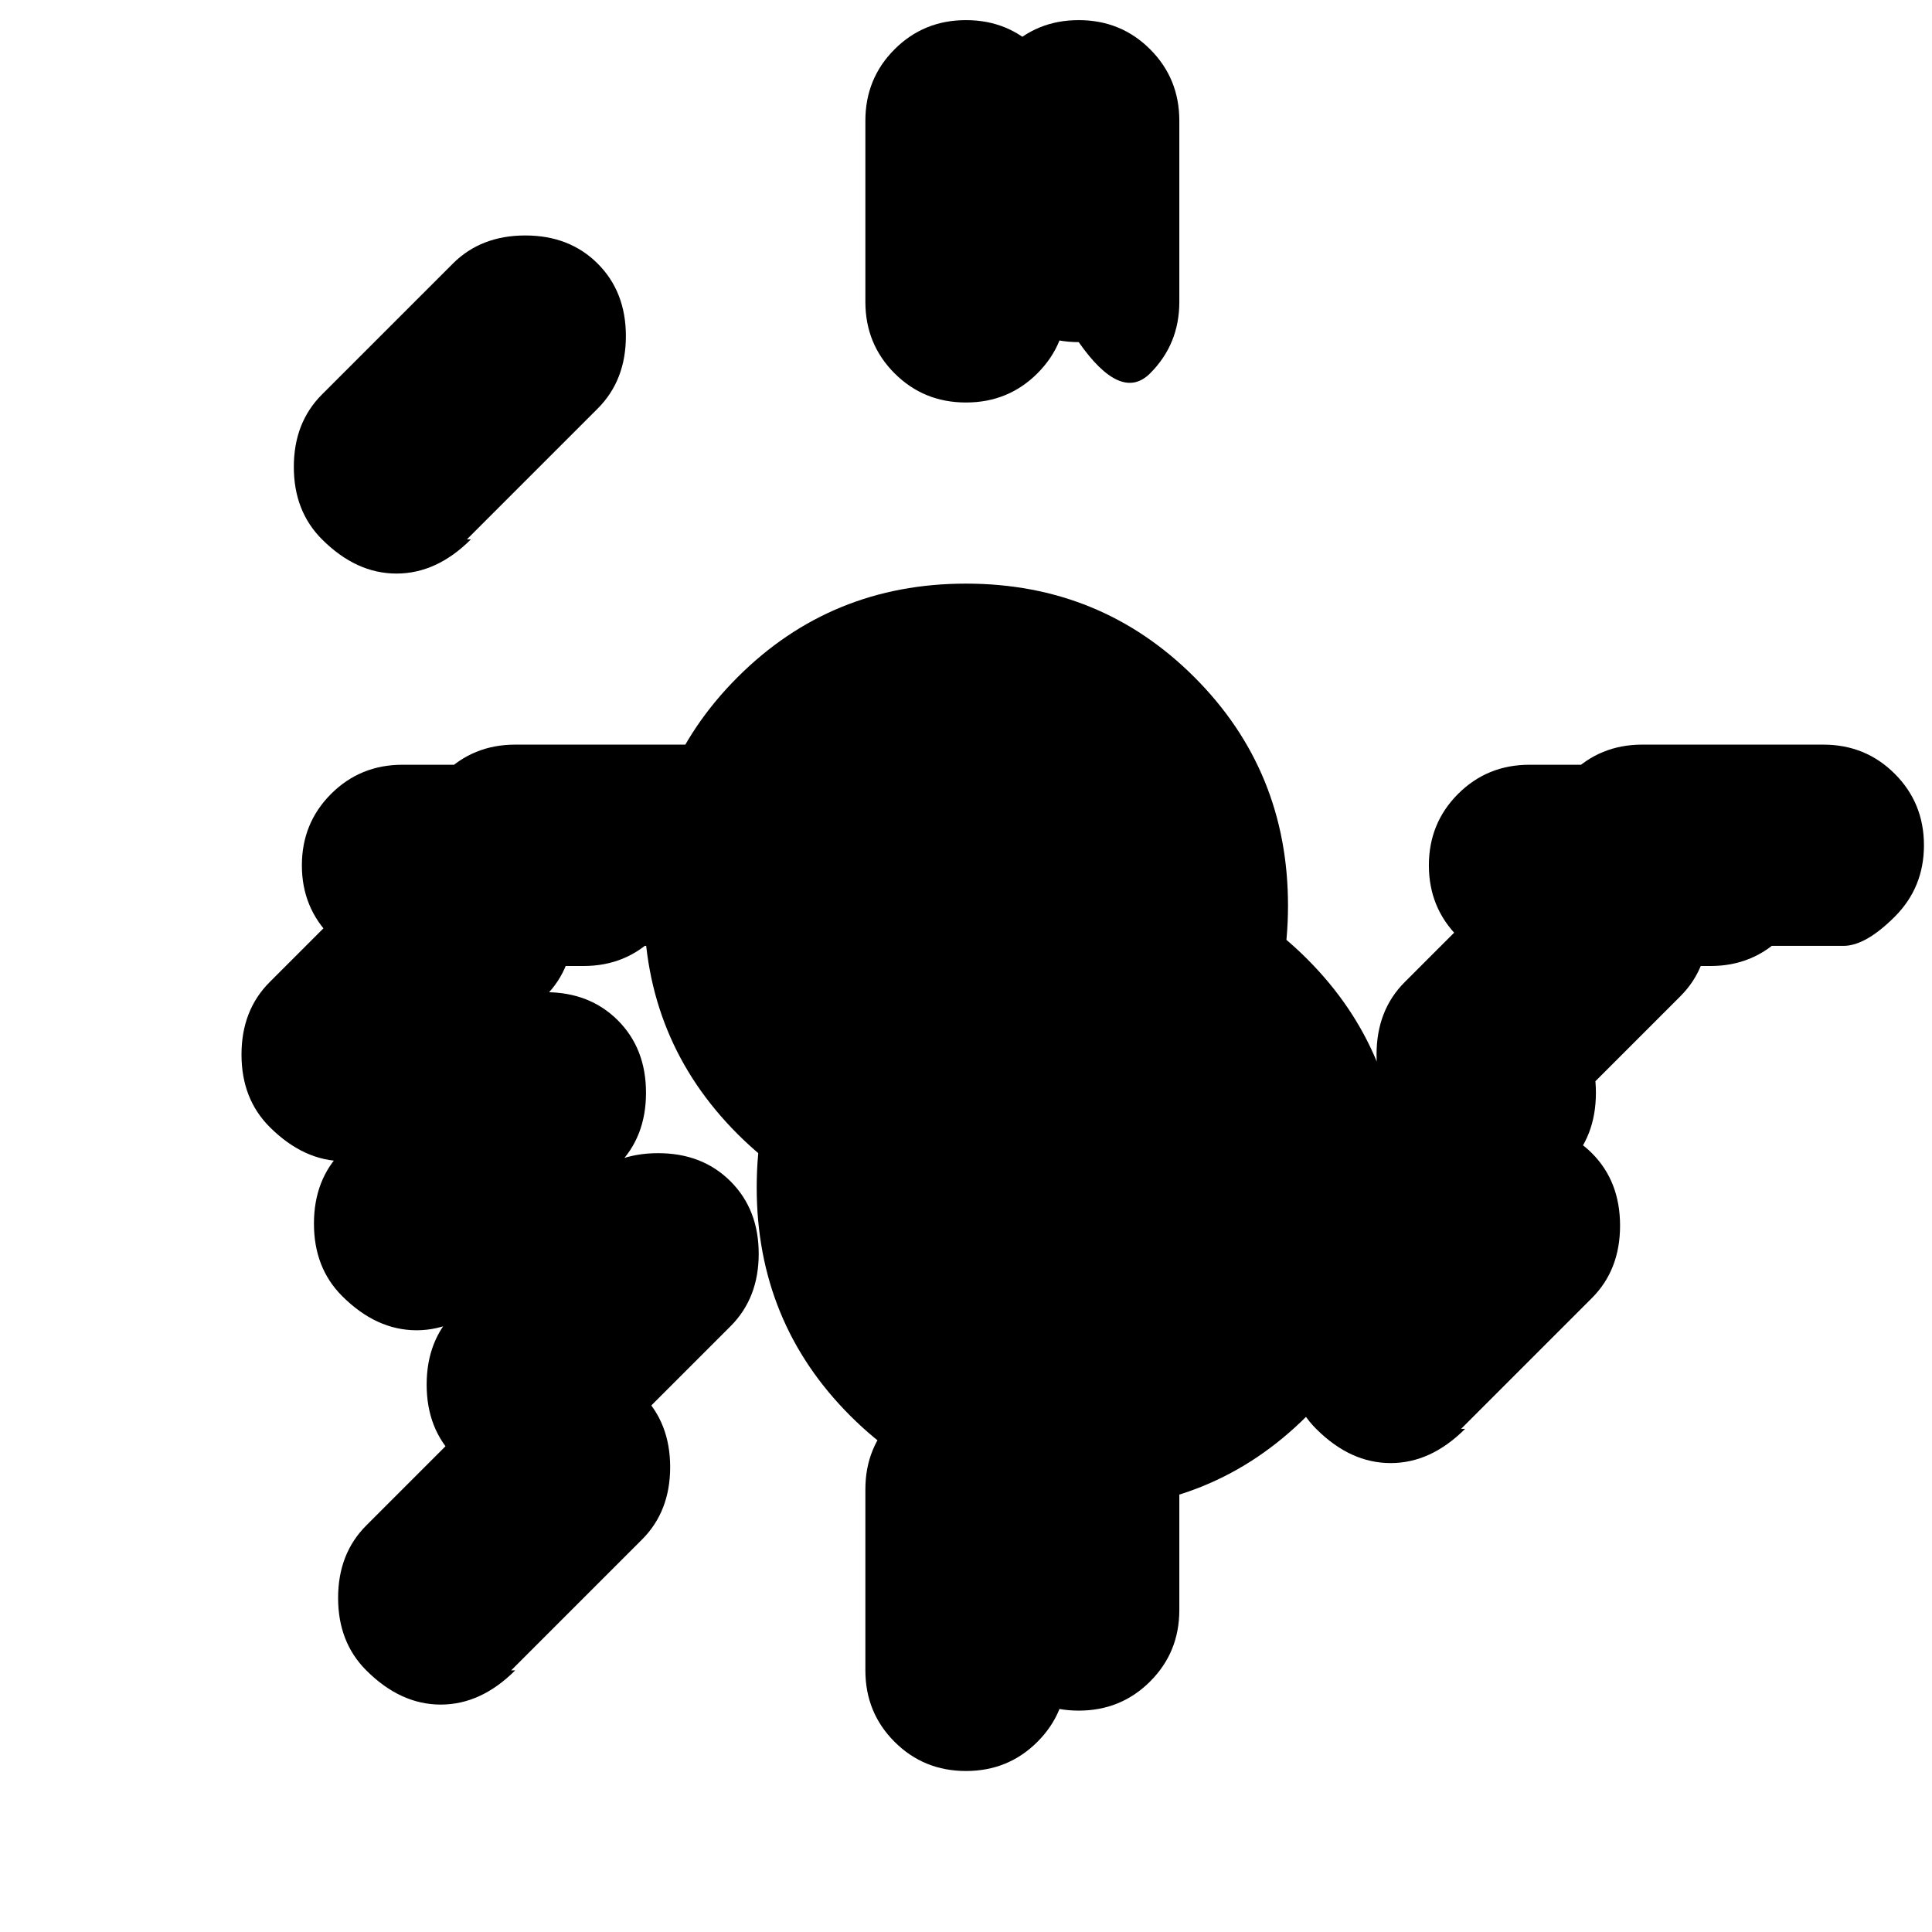 <svg xmlns="http://www.w3.org/2000/svg" height="48" viewBox="0 96 960 960" width="48"><path d="M480 976q-21 0-35.5-14.5T430 926V836q0-21 14.5-35.5T480 786q21 0 35.5 14.5T530 836v90q0 21-14.5 35.5T480 976Zm0-680q-21 0-35.5-14.5T430 246v-90q0-21 14.5-35.5T480 106q21 0 35.5 14.5T530 156v90q0 21-14.5 35.5T480 296Zm236 444q-17 17-37 17t-37-17q-14-14-14-36t14-36l65-65q14-14 36-14t36 14q14 14 14 36t-14 36l-65 65Zm-472 0q-17 17-37 17t-37-17q-14-14-14-36t14-36l65-65q14-14 36-14t36 14q14 14 14 36t-14 36l-65 65ZM480 706q-67 0-113.5-46.5T320 546q0-67 46.5-113.5T480 386q67 0 113.5 46.5T640 546q0 67-46.5 113.5T480 706ZM200 576q-21 0-35.5-14.5T150 526q0-21 14.5-35.5T200 476h90q21 0 35.5 14.5T340 526q0 21-14.5 35.5T290 576h-90Zm560 0q-21 0-35.5-14.5T710 526q0-21 14.5-35.5T760 476h90q21 0 35.5 14.5T900 526q0 21-14.5 35.5T850 576h-90ZM300 820q-17 17-37 17t-37-17q-14-14-14-36t14-36l65-65q14-14 36-14t36 14q14 14 14 36t-14 36l-65 65Zm-66-456q-17 17-37 17t-37-17q-14-14-14-36t14-36l65-65q14-14 36-14t36 14q14 14 14 36t-14 36l-65 65ZM256 926q-17 17-37 17t-37-17q-14-14-14-36t14-36l65-65q14-14 36-14t36 14q14 14 14 36t-14 36l-65 65Zm472-120q-17 17-37 17t-37-17q-14-14-14-36t14-36l65-65q14-14 36-14t36 14q14 14 14 36t-14 36l-65 65ZM536 946q-21 0-35.5-14.5T486 896V806q0-21 14.5-35.5T536 756q21 0 35.5 14.5T586 806v90q0 21-14.5 35.5T536 946Zm0-680q-21 0-35.5-14.5T486 246v-90q0-21 14.5-35.5T536 106q21 0 35.5 14.5T586 156v90q0 21-14.5 35.5T536 266ZM772 656q-17 17-37 17t-37-17q-14-14-14-36t14-36l65-65q14-14 36-14t36 14q14 14 14 36t-14 36l-65 65ZM208 656q-17 17-37 17t-37-17q-14-14-14-36t14-36l65-65q14-14 36-14t36 14q14 14 14 36t-14 36l-65 65ZM536 846q-67 0-113.5-46.5T376 686q0-67 46.5-113.5T536 526q67 0 113.5 46.5T696 686q0 67-46.5 113.5T536 846ZM256 566q-21 0-35.5-14.5T206 516q0-21 14.5-35.5T256 466h90q21 0 35.5 14.5T396 516q0 21-14.5 35.5T346 566h-90Zm560 0q-21 0-35.5-14.5T766 516q0-21 14.5-35.5T816 466h90q21 0 35.5 14.5T956 516q0 21-14.5 35.5T916 566h-90Z"/></svg>
